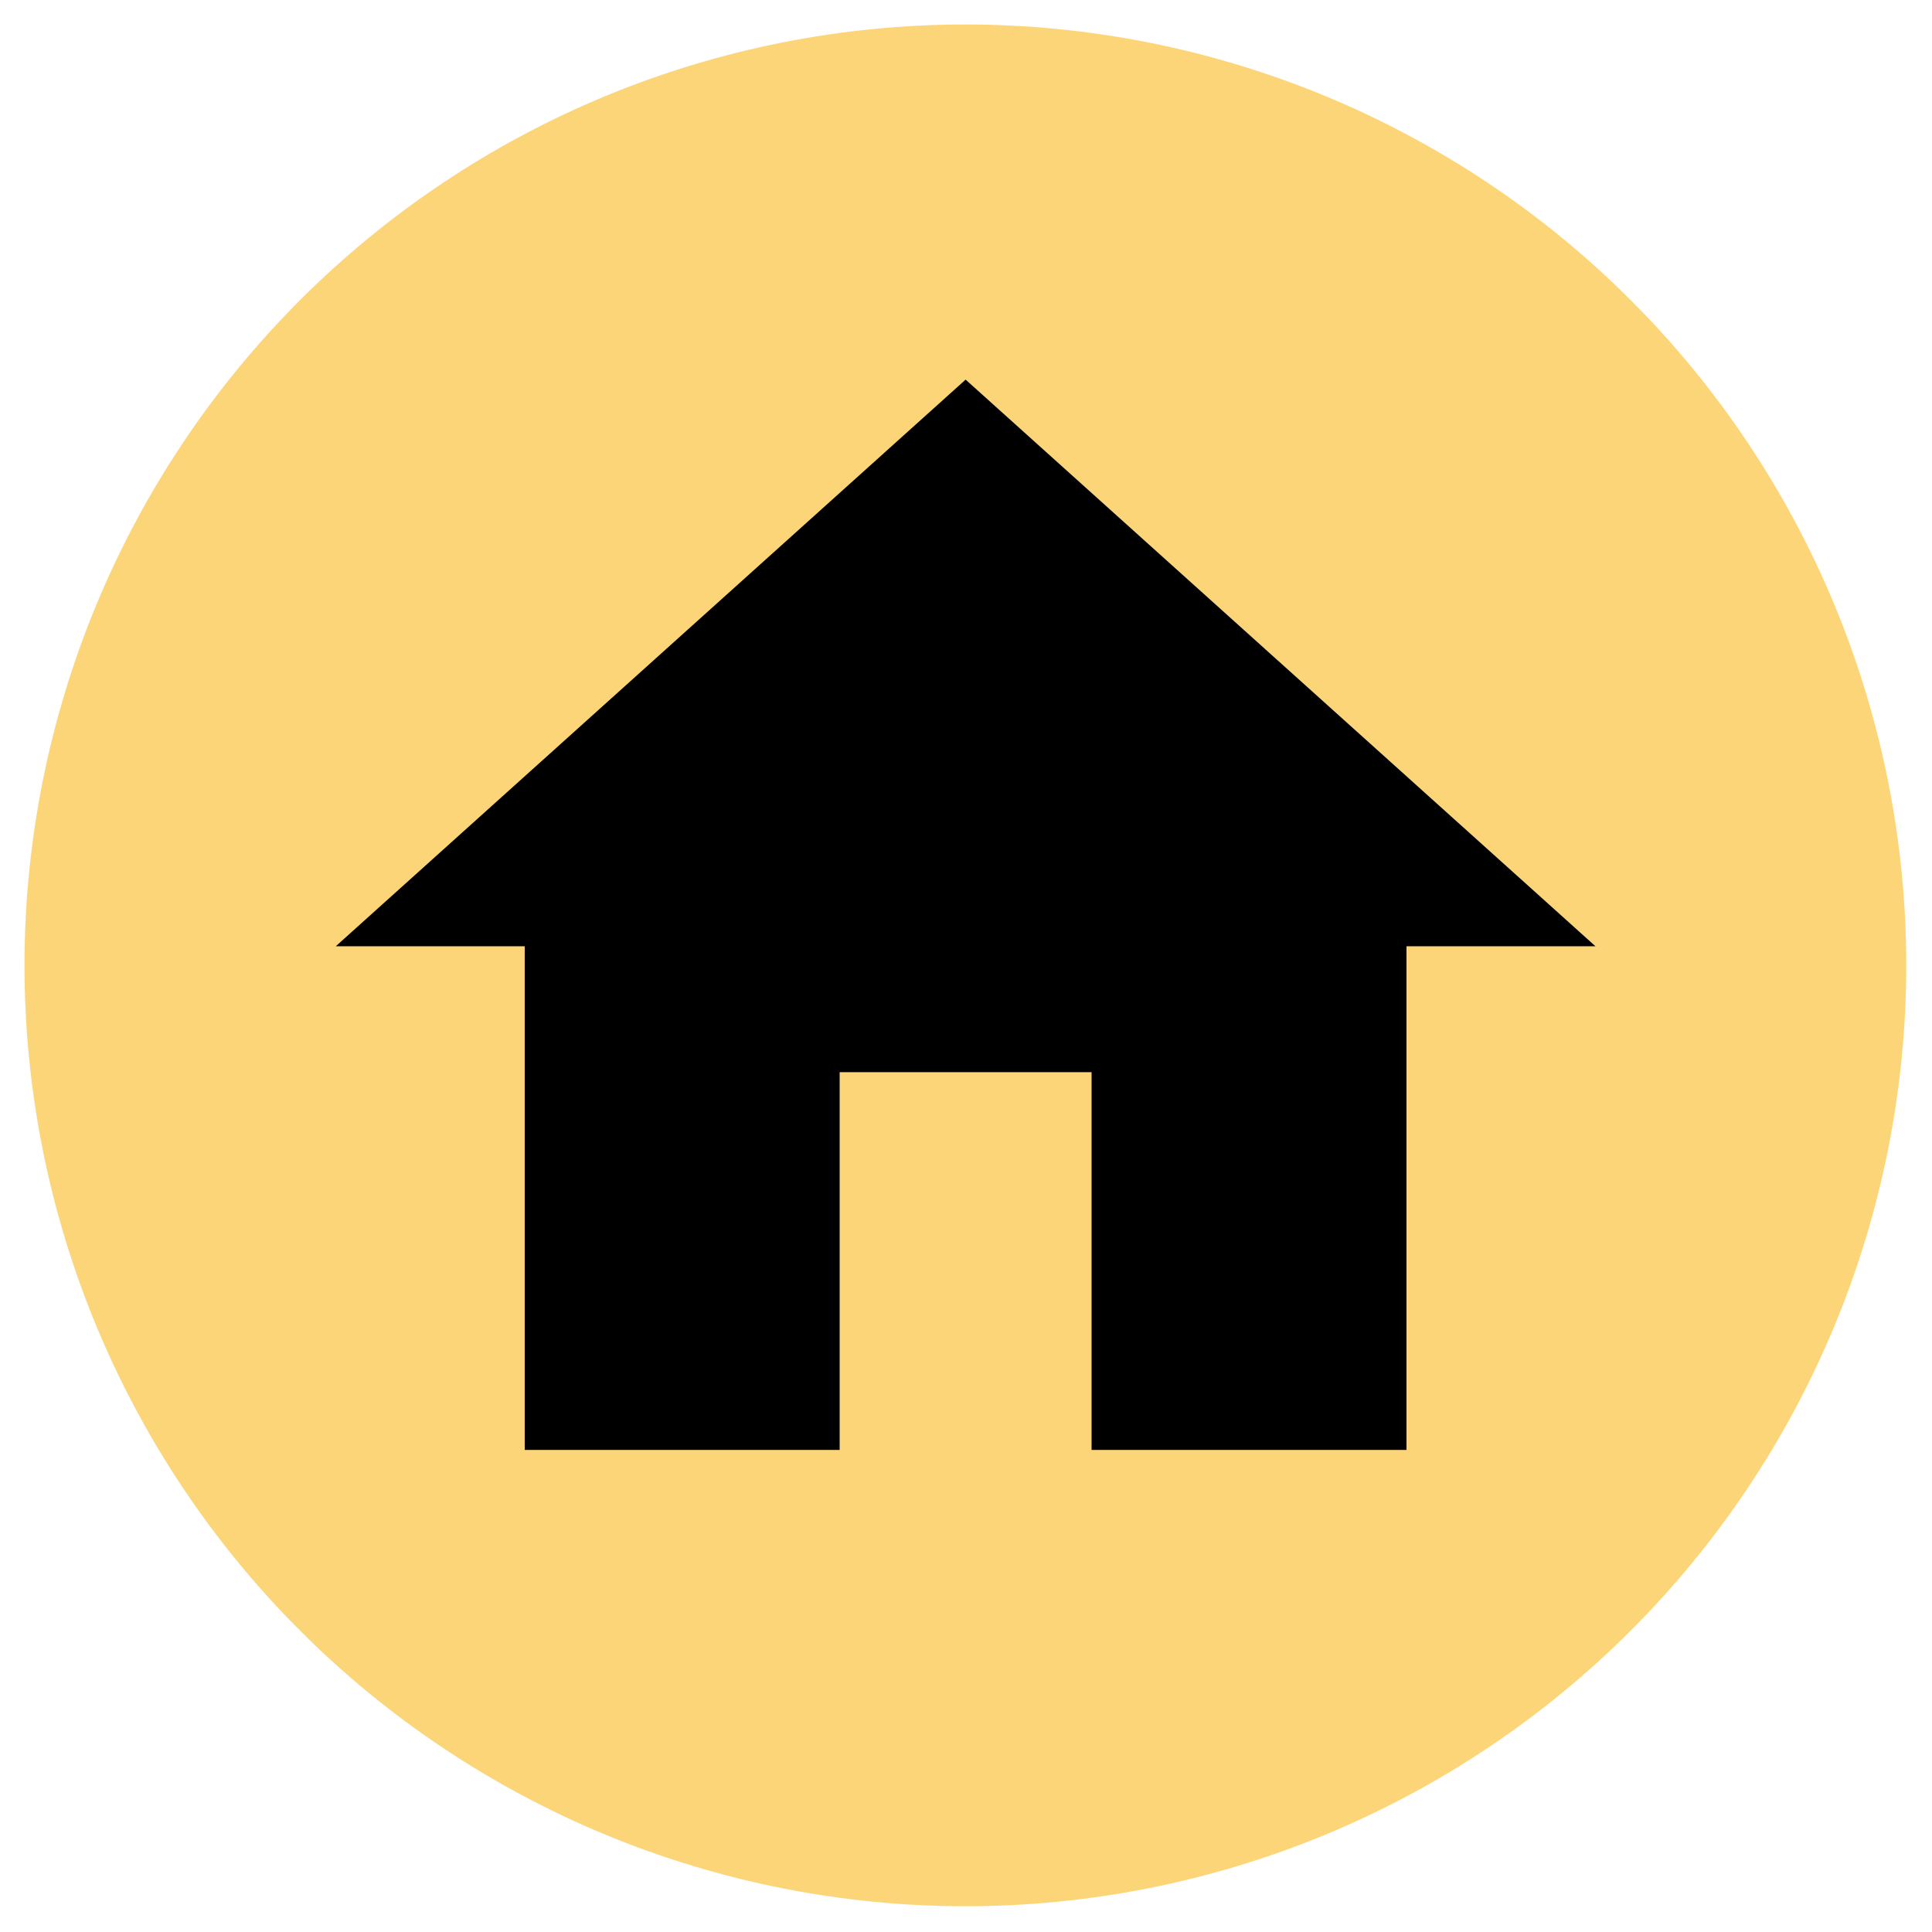 <svg xmlns="http://www.w3.org/2000/svg" xmlns:xlink="http://www.w3.org/1999/xlink" width="40" zoomAndPan="magnify" viewBox="0 0 375 375" height="40" preserveAspectRatio="xMidYMid meet" version="1.0"><defs><filter xmlns:xlink="http://www.w3.org/1999/xlink" x="0%" y="0%" width="100%" xlink:type="simple" xlink:actuate="onLoad" height="100%" id="filter-remove-color" xlink:show="other"><feColorMatrix values="0 0 0 0 1 0 0 0 0 1 0 0 0 0 1 0 0 0 1 0" color-interpolation-filters="sRGB"/></filter><mask id="mask-0"><g filter="url(#filter-remove-color)"><rect x="-37.5" width="450" fill="rgb(0%, 0%, 0%)" y="-37.5" height="450" fill-opacity="0.8"/></g></mask><clipPath id="clip-0"><path d="M 0.754 0.754 L 366.004 0.754 L 366.004 366.004 L 0.754 366.004 Z M 0.754 0.754 " clip-rule="nonzero"/></clipPath><clipPath id="clip-1"><rect x="0" width="367" y="0" height="367"/></clipPath><clipPath id="clip-2"><path d="M 65.176 73.684 L 309.676 73.684 L 309.676 281.434 L 65.176 281.434 Z M 65.176 73.684 " clip-rule="nonzero"/></clipPath></defs><g mask="url(#mask-0)"><g transform="matrix(1, 0, 0, 1, 4, 4)"><g id="source-5" clip-path="url(#clip-1)"><g clip-path="url(#clip-0)"><path fill="rgb(99.219%, 79.61%, 34.509%)" d="M 366.004 183.379 C 366 186.367 365.93 189.352 365.781 192.34 C 365.637 195.324 365.414 198.305 365.121 201.277 C 364.828 204.25 364.465 207.219 364.023 210.172 C 363.586 213.129 363.074 216.074 362.492 219.004 C 361.91 221.938 361.254 224.852 360.527 227.75 C 359.801 230.652 359.004 233.531 358.137 236.391 C 357.27 239.25 356.332 242.086 355.328 244.902 C 354.32 247.715 353.246 250.504 352.102 253.266 C 350.957 256.027 349.746 258.758 348.469 261.461 C 347.191 264.16 345.848 266.828 344.438 269.465 C 343.027 272.102 341.555 274.703 340.02 277.266 C 338.484 279.828 336.883 282.352 335.223 284.84 C 333.562 287.324 331.844 289.766 330.062 292.168 C 328.281 294.566 326.445 296.922 324.547 299.234 C 322.652 301.543 320.699 303.805 318.691 306.02 C 316.688 308.234 314.625 310.398 312.512 312.512 C 310.398 314.625 308.234 316.688 306.02 318.691 C 303.805 320.699 301.543 322.652 299.234 324.547 C 296.922 326.445 294.566 328.281 292.168 330.062 C 289.766 331.844 287.324 333.562 284.84 335.223 C 282.352 336.883 279.828 338.484 277.266 340.02 C 274.703 341.555 272.102 343.027 269.465 344.438 C 266.828 345.848 264.16 347.191 261.461 348.469 C 258.758 349.746 256.027 350.957 253.266 352.102 C 250.504 353.246 247.715 354.32 244.902 355.328 C 242.086 356.332 239.25 357.27 236.391 358.137 C 233.531 359.004 230.652 359.801 227.75 360.527 C 224.852 361.254 221.938 361.91 219.004 362.492 C 216.074 363.074 213.129 363.586 210.172 364.023 C 207.219 364.465 204.25 364.828 201.277 365.121 C 198.305 365.414 195.324 365.637 192.34 365.781 C 189.352 365.93 186.367 366 183.379 366.004 C 180.387 366 177.402 365.93 174.418 365.781 C 171.43 365.637 168.449 365.414 165.477 365.121 C 162.504 364.828 159.535 364.465 156.582 364.023 C 153.625 363.586 150.68 363.074 147.75 362.492 C 144.816 361.91 141.902 361.254 139.004 360.527 C 136.102 359.801 133.223 359.004 130.363 358.137 C 127.504 357.27 124.668 356.332 121.852 355.328 C 119.039 354.32 116.25 353.246 113.488 352.102 C 110.727 350.957 107.996 349.746 105.293 348.469 C 102.594 347.191 99.926 345.848 97.289 344.438 C 94.652 343.027 92.051 341.555 89.488 340.02 C 86.926 338.484 84.402 336.883 81.914 335.223 C 79.43 333.562 76.988 331.844 74.586 330.062 C 72.188 328.281 69.832 326.445 67.52 324.547 C 65.211 322.652 62.949 320.699 60.734 318.691 C 58.52 316.688 56.355 314.625 54.242 312.512 C 52.129 310.398 50.066 308.234 48.062 306.02 C 46.055 303.805 44.102 301.543 42.207 299.234 C 40.309 296.922 38.473 294.566 36.691 292.168 C 34.91 289.766 33.191 287.324 31.531 284.84 C 29.871 282.352 28.27 279.828 26.734 277.266 C 25.199 274.703 23.727 272.102 22.316 269.465 C 20.906 266.828 19.562 264.16 18.285 261.461 C 17.008 258.758 15.797 256.027 14.652 253.266 C 13.508 250.504 12.434 247.715 11.426 244.902 C 10.422 242.086 9.484 239.25 8.617 236.391 C 7.75 233.531 6.953 230.652 6.227 227.75 C 5.5 224.852 4.844 221.938 4.262 219.004 C 3.68 216.074 3.168 213.129 2.73 210.172 C 2.289 207.219 1.926 204.25 1.633 201.277 C 1.34 198.305 1.117 195.324 0.973 192.34 C 0.824 189.352 0.754 186.367 0.754 183.379 C 0.754 180.387 0.824 177.402 0.973 174.414 C 1.117 171.43 1.34 168.449 1.633 165.477 C 1.926 162.504 2.289 159.535 2.73 156.582 C 3.168 153.625 3.68 150.68 4.262 147.75 C 4.844 144.816 5.5 141.902 6.227 139.004 C 6.953 136.102 7.75 133.223 8.617 130.363 C 9.484 127.504 10.422 124.668 11.426 121.852 C 12.434 119.039 13.508 116.25 14.652 113.488 C 15.797 110.727 17.008 107.996 18.285 105.293 C 19.562 102.594 20.906 99.926 22.316 97.289 C 23.727 94.652 25.199 92.051 26.734 89.488 C 28.27 86.926 29.871 84.402 31.531 81.914 C 33.191 79.43 34.91 76.988 36.691 74.586 C 38.473 72.188 40.309 69.832 42.207 67.52 C 44.102 65.211 46.055 62.949 48.062 60.734 C 50.066 58.52 52.129 56.355 54.242 54.242 C 56.355 52.129 58.52 50.066 60.734 48.062 C 62.949 46.055 65.211 44.102 67.52 42.207 C 69.832 40.309 72.188 38.473 74.586 36.691 C 76.988 34.91 79.43 33.191 81.914 31.531 C 84.402 29.871 86.926 28.27 89.488 26.734 C 92.051 25.199 94.652 23.727 97.289 22.316 C 99.926 20.906 102.594 19.562 105.293 18.285 C 107.996 17.008 110.727 15.797 113.488 14.652 C 116.25 13.508 119.039 12.434 121.852 11.426 C 124.668 10.422 127.504 9.484 130.363 8.617 C 133.223 7.75 136.102 6.953 139.004 6.227 C 141.902 5.5 144.816 4.844 147.75 4.262 C 150.68 3.68 153.625 3.168 156.582 2.73 C 159.535 2.289 162.504 1.926 165.477 1.633 C 168.449 1.34 171.43 1.117 174.418 0.973 C 177.402 0.824 180.387 0.754 183.379 0.754 C 186.367 0.754 189.352 0.824 192.34 0.973 C 195.324 1.117 198.305 1.34 201.277 1.633 C 204.25 1.926 207.219 2.289 210.172 2.73 C 213.129 3.168 216.074 3.68 219.004 4.262 C 221.938 4.844 224.852 5.5 227.75 6.227 C 230.652 6.953 233.531 7.75 236.391 8.617 C 239.25 9.484 242.086 10.422 244.902 11.426 C 247.715 12.434 250.504 13.508 253.266 14.652 C 256.027 15.797 258.758 17.008 261.461 18.285 C 264.16 19.562 266.828 20.906 269.465 22.316 C 272.102 23.727 274.703 25.199 277.266 26.734 C 279.828 28.27 282.352 29.871 284.84 31.531 C 287.324 33.191 289.766 34.91 292.168 36.691 C 294.566 38.473 296.922 40.309 299.234 42.207 C 301.543 44.102 303.805 46.055 306.02 48.062 C 308.234 50.066 310.398 52.129 312.512 54.242 C 314.625 56.355 316.688 58.52 318.691 60.734 C 320.699 62.949 322.652 65.211 324.547 67.52 C 326.445 69.832 328.281 72.188 330.062 74.586 C 331.844 76.988 333.562 79.43 335.223 81.914 C 336.883 84.402 338.484 86.926 340.02 89.488 C 341.555 92.051 343.027 94.652 344.438 97.289 C 345.848 99.926 347.191 102.594 348.469 105.293 C 349.746 107.996 350.957 110.727 352.102 113.488 C 353.246 116.25 354.32 119.039 355.328 121.852 C 356.332 124.668 357.27 127.504 358.137 130.363 C 359.004 133.223 359.801 136.102 360.527 139.004 C 361.254 141.902 361.91 144.816 362.492 147.75 C 363.074 150.68 363.586 153.625 364.023 156.582 C 364.465 159.535 364.828 162.504 365.121 165.477 C 365.414 168.449 365.637 171.43 365.781 174.414 C 365.93 177.402 366 180.387 366.004 183.379 Z M 366.004 183.379 " fill-opacity="1" fill-rule="nonzero"/></g></g></g></g><g clip-path="url(#clip-2)"><path fill="rgb(0%, 0%, 0%)" d="M 162.977 281.43 L 162.977 208.109 L 211.875 208.109 L 211.875 281.43 L 273 281.43 L 273 183.668 L 309.676 183.668 L 187.426 73.684 L 65.176 183.668 L 101.852 183.668 L 101.852 281.43 Z M 162.977 281.43 " fill-opacity="1" fill-rule="nonzero"/></g></svg>
